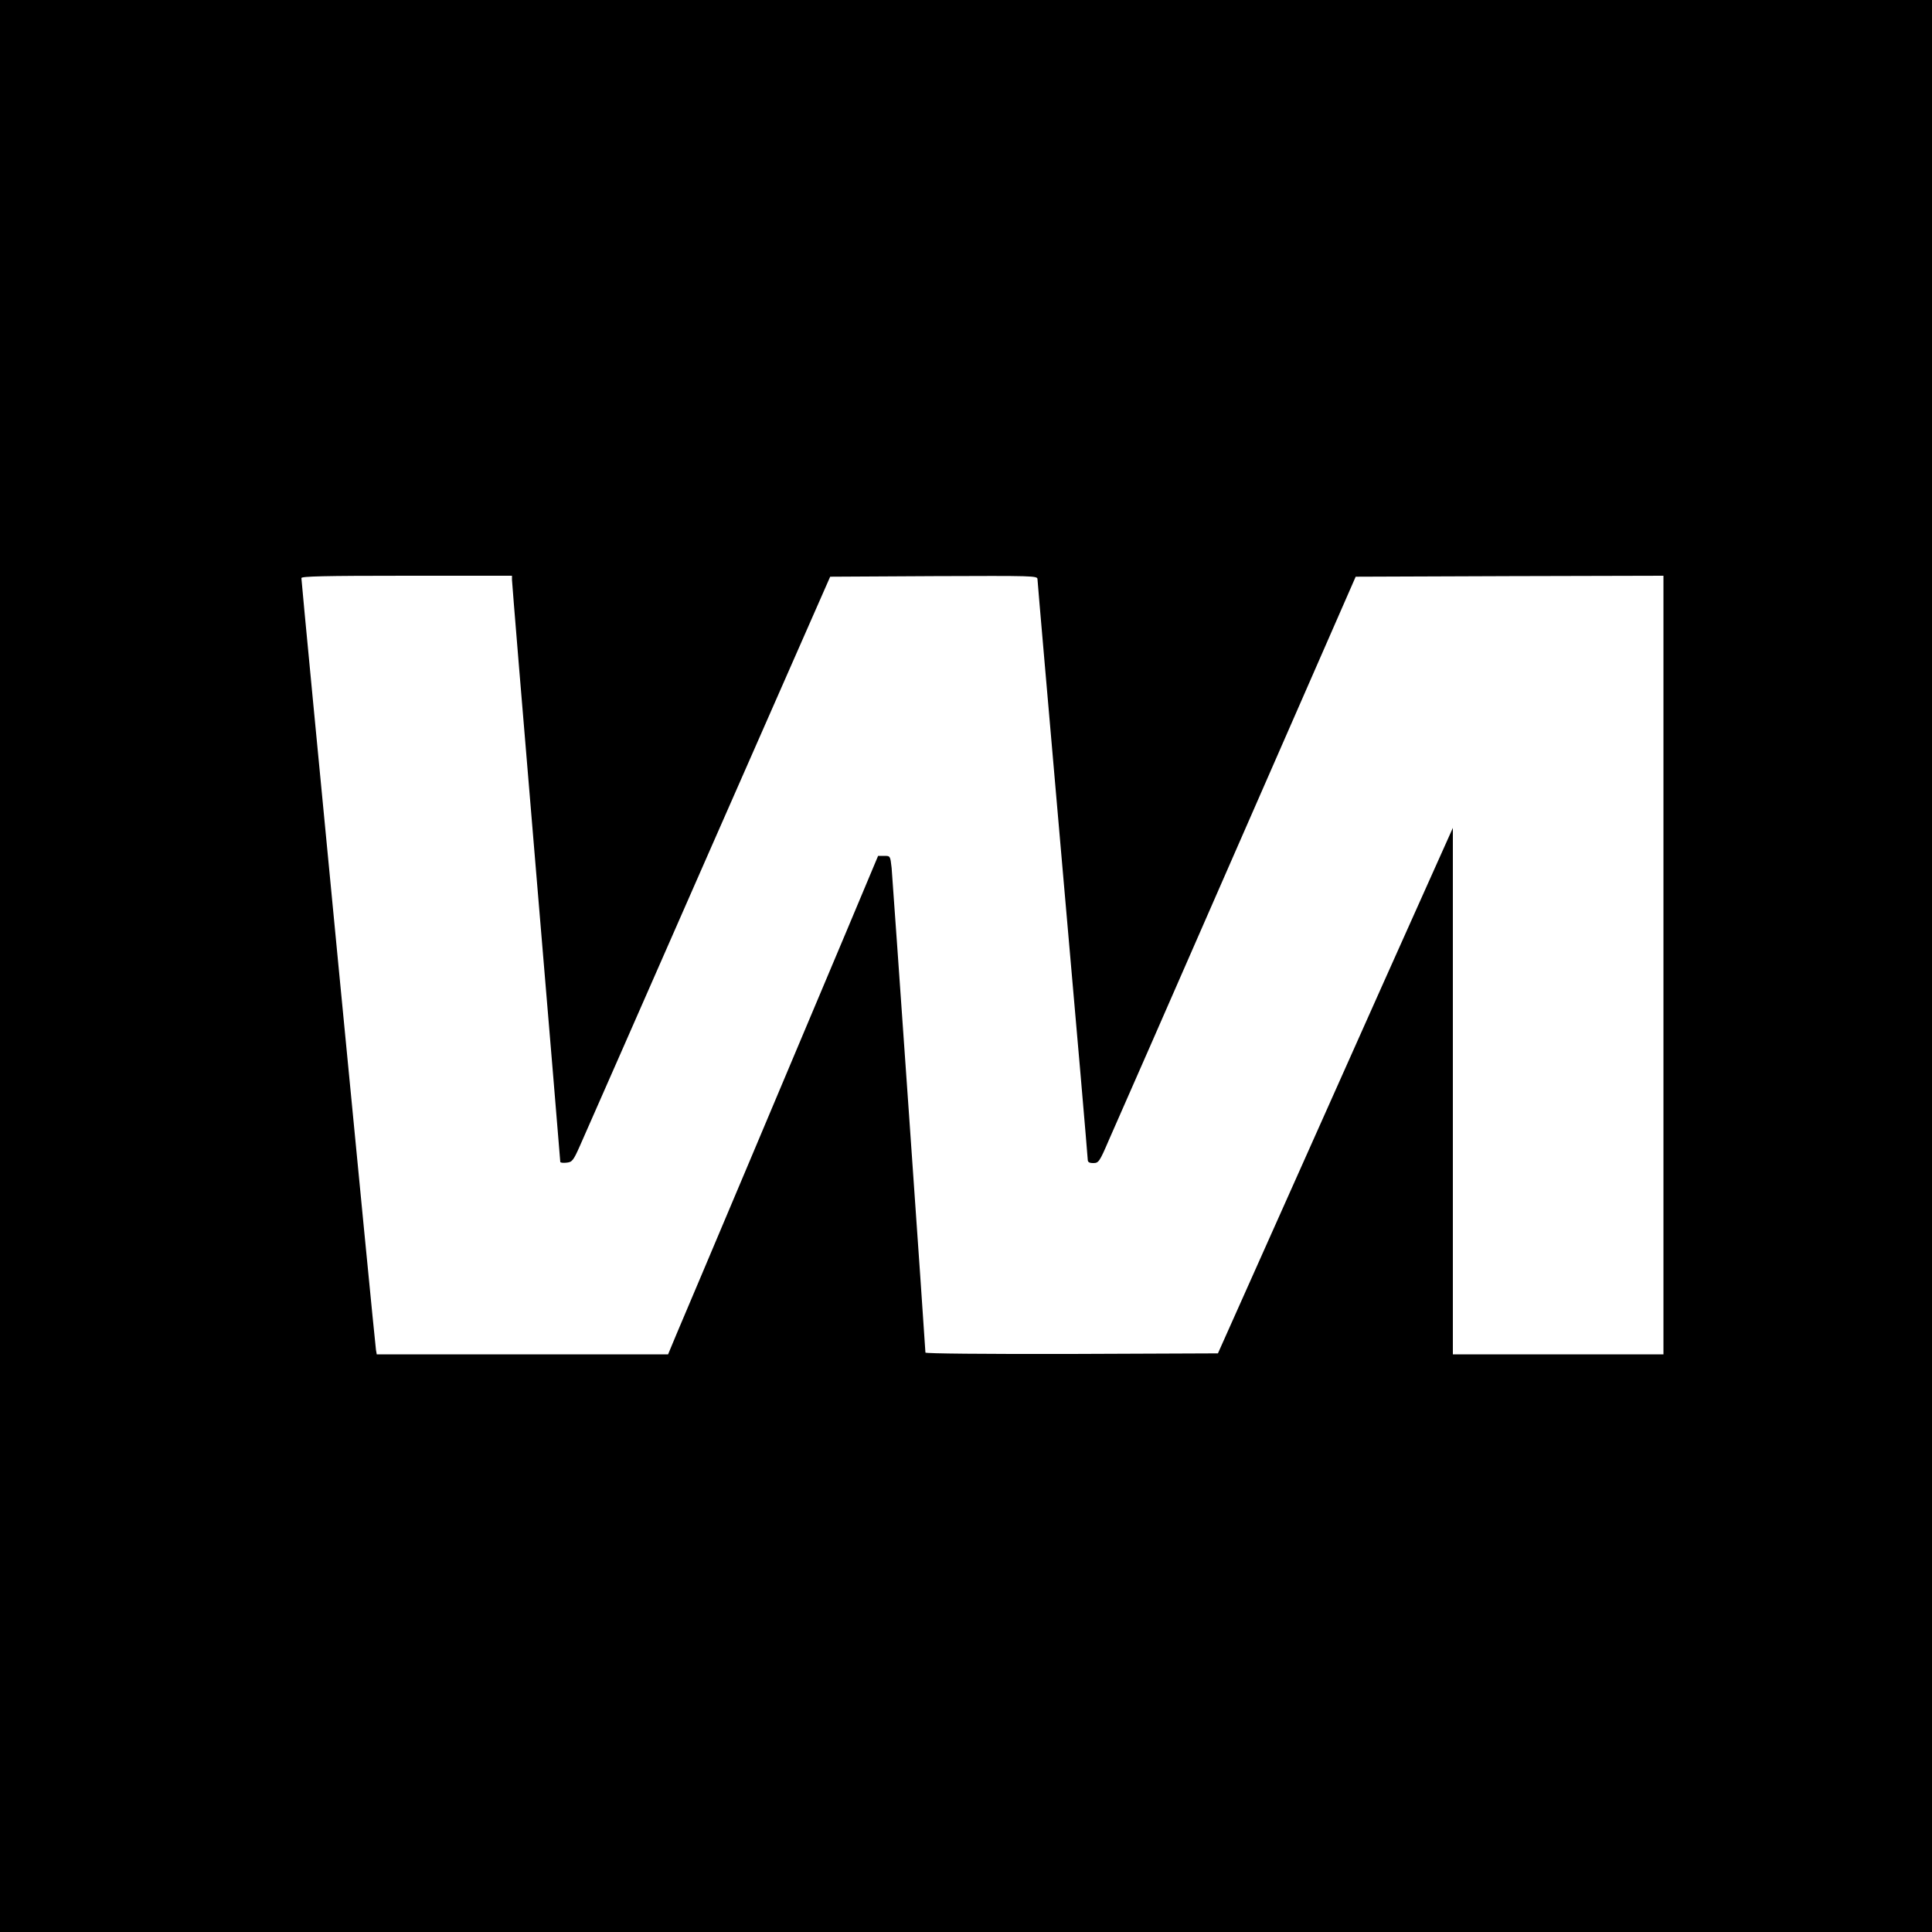 <?xml version="1.0" standalone="no"?>
<!DOCTYPE svg PUBLIC "-//W3C//DTD SVG 20010904//EN"
 "http://www.w3.org/TR/2001/REC-SVG-20010904/DTD/svg10.dtd">
<svg version="1.0" xmlns="http://www.w3.org/2000/svg"
 width="1000pt" height="1000pt" viewBox="0 0 1000 1000"
 preserveAspectRatio="xMidYMid meet">
<g transform="translate(0,1000) scale(0.1,-0.1)"
fill="#000000" stroke="none">
<path d="M0 5000 l0 -5000 5000 0 5000 0 0 5000 0 5000 -5000 0 -5000 0 0
-5000z m2650 1999 c0 -12 56 -693 125 -1513 69 -821 125 -1495 125 -1500 0 -4
14 -6 32 -4 29 3 35 9 70 88 21 47 321 729 666 1515 l629 1430 536 3 c518 2
537 2 537 -16 0 -11 59 -686 130 -1501 72 -815 130 -1491 130 -1502 0 -14 7
-19 29 -19 27 0 32 6 80 118 29 64 328 747 665 1517 l613 1400 796 3 797 2 0
-2015 0 -2015 -545 0 -545 0 0 1363 0 1362 -130 -290 c-72 -159 -345 -771
-608 -1360 l-478 -1070 -757 -3 c-454 -1 -757 2 -757 7 0 22 -170 2453 -175
2509 -7 62 -7 62 -38 62 l-32 0 -167 -398 c-92 -218 -316 -750 -498 -1182
-182 -432 -352 -833 -377 -892 l-45 -108 -754 0 -754 0 -4 23 c-5 22 -386
3970 -386 3995 0 9 116 12 545 12 l545 0 0 -21z"/>
</g>
</svg>
